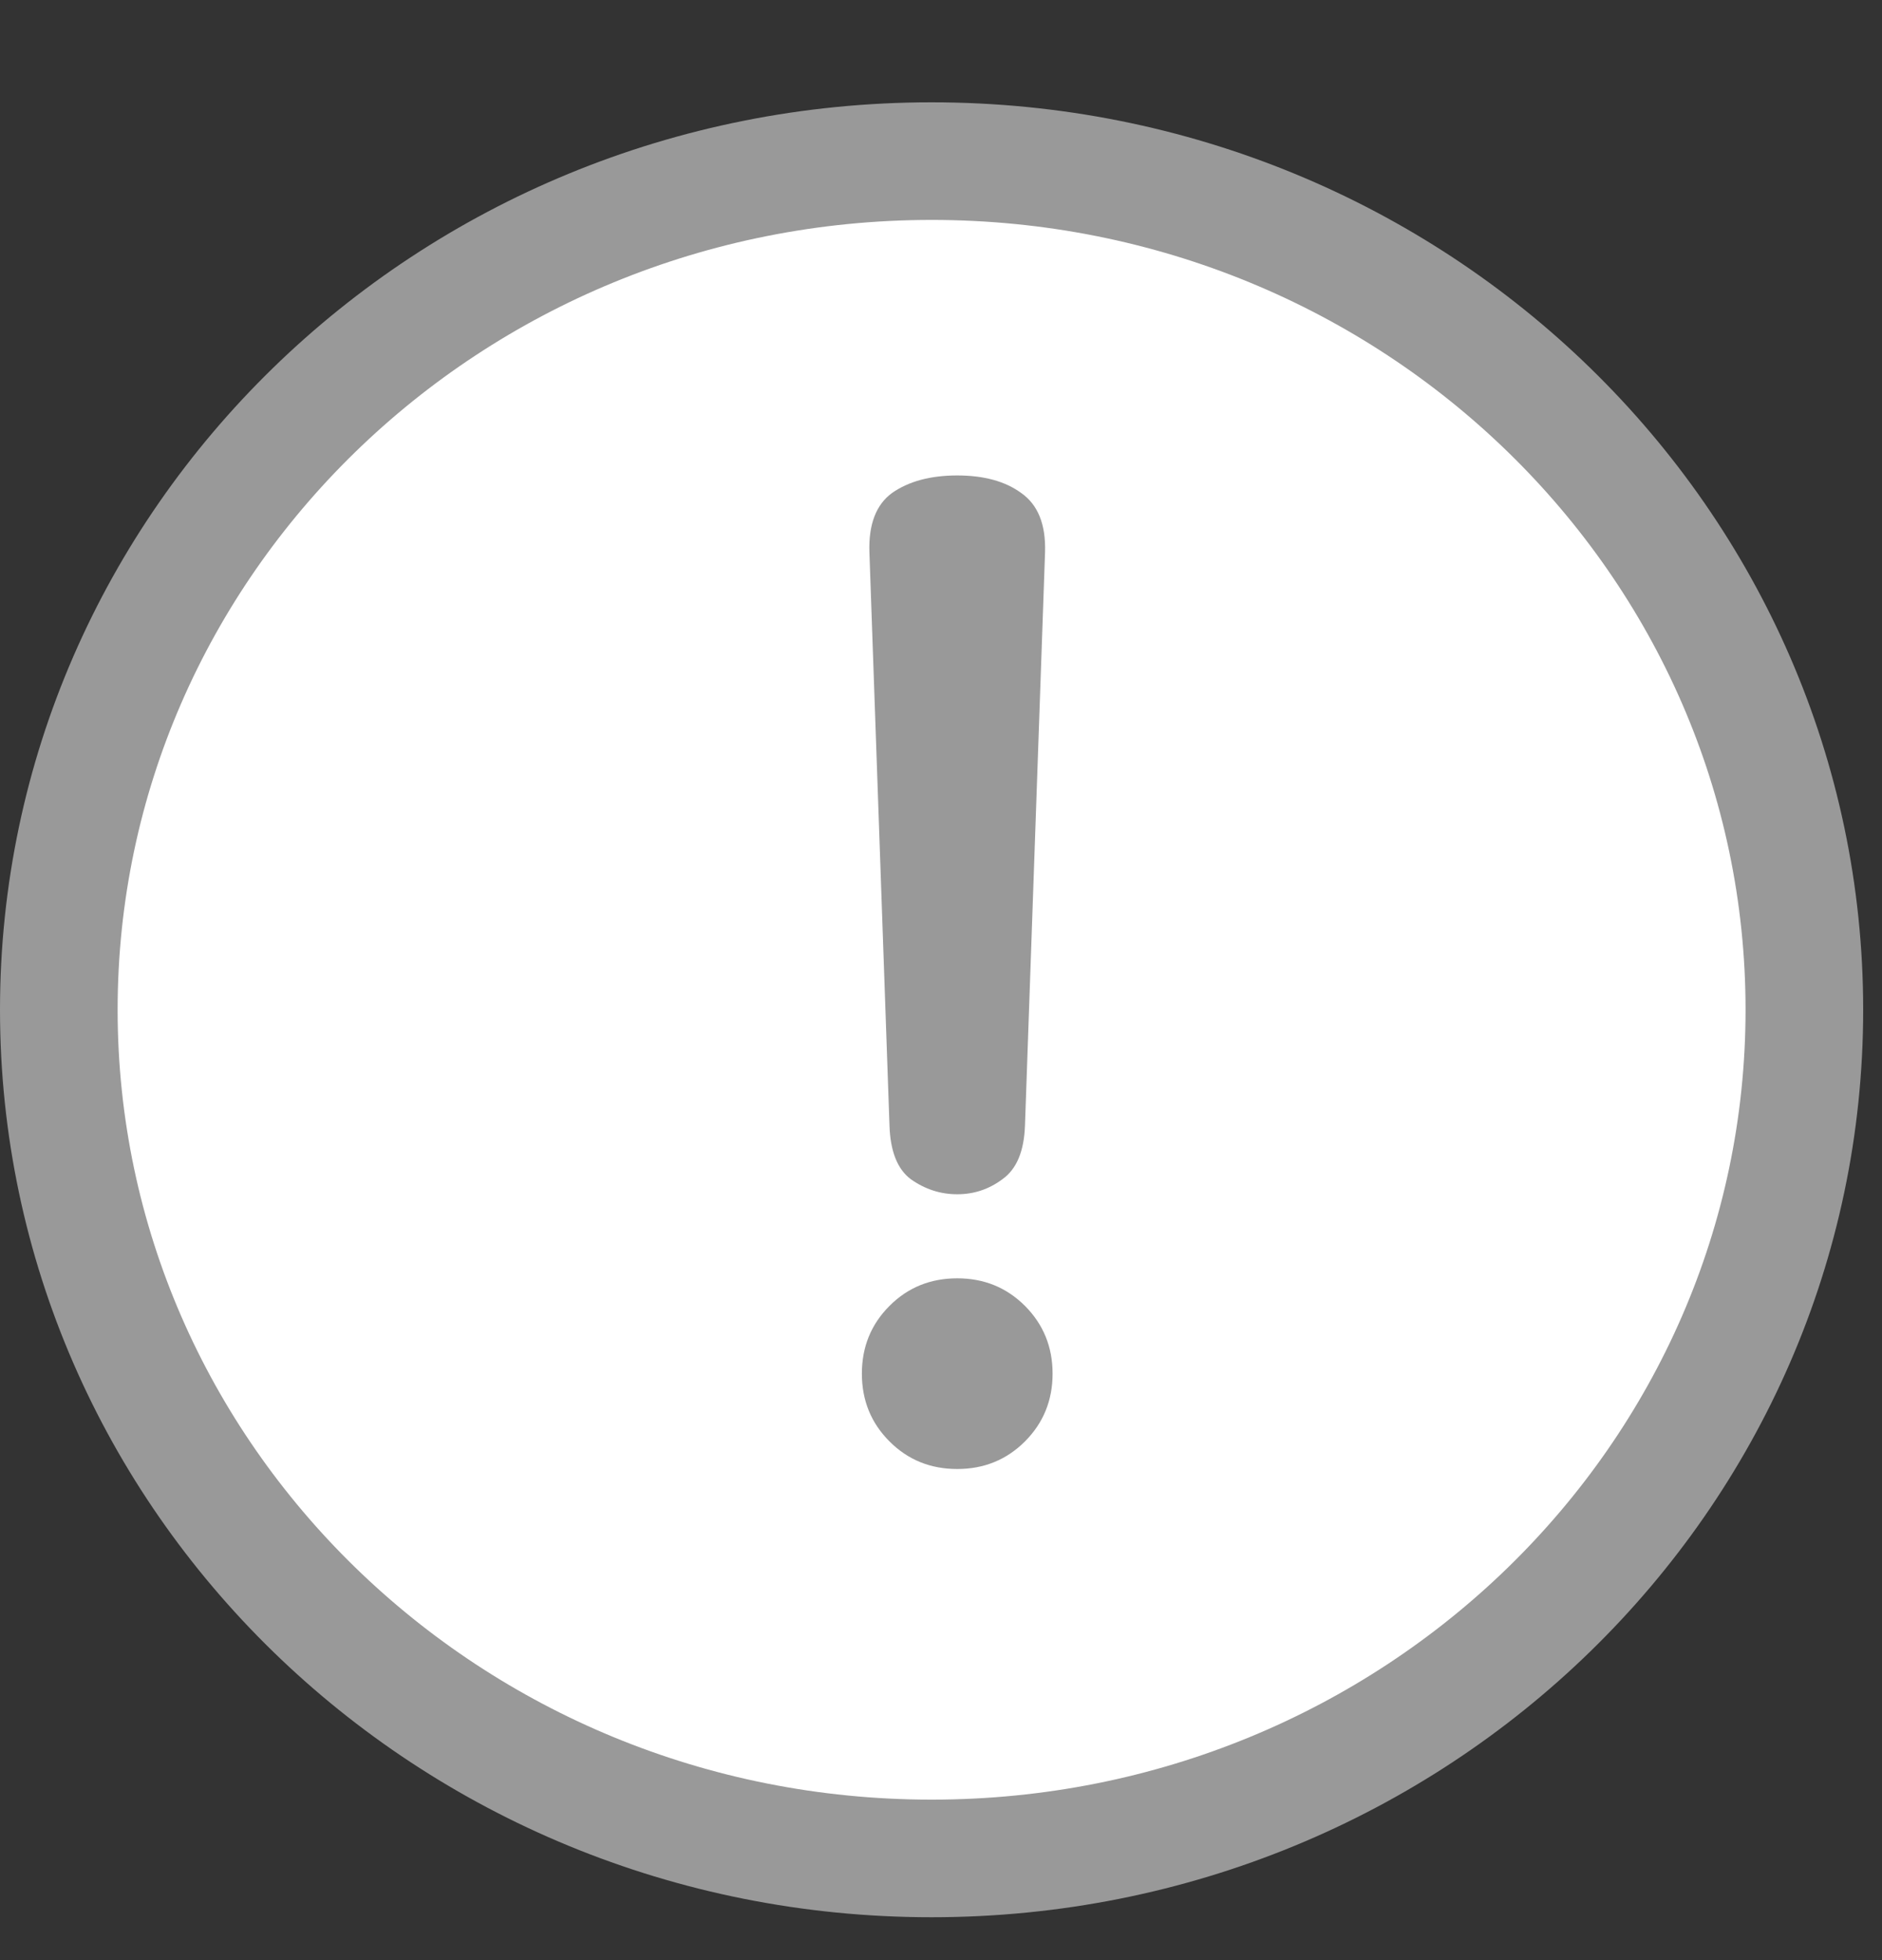 <svg width="24" height="25" viewBox="0 0 24 25" fill="none" xmlns="http://www.w3.org/2000/svg">
<rect x="0" y="0" width="24" height="25" fill="#333333" stroke="none"/>
<path d="M23.01 12.879C23.01 18.838 18.046 23.703 11.88 23.703C5.715 23.703 0.75 18.838 0.75 12.879C0.75 6.919 5.715 2.055 11.88 2.055C18.046 2.055 23.01 6.919 23.01 12.879Z" fill="white" stroke="#999999" stroke-width="1.5"/>
<path d="M12.207 16.304C12.548 16.304 12.836 16.421 13.071 16.656C13.305 16.891 13.423 17.179 13.423 17.52C13.423 17.861 13.305 18.149 13.071 18.384C12.836 18.619 12.548 18.736 12.207 18.736C11.865 18.736 11.577 18.619 11.343 18.384C11.108 18.149 10.991 17.861 10.991 17.52C10.991 17.179 11.108 16.891 11.343 16.656C11.577 16.421 11.865 16.304 12.207 16.304ZM12.207 6.064C12.548 6.064 12.82 6.139 13.023 6.288C13.236 6.437 13.337 6.688 13.327 7.04L13.071 14.352C13.06 14.683 12.964 14.912 12.783 15.04C12.612 15.168 12.42 15.232 12.207 15.232C11.993 15.232 11.796 15.168 11.615 15.04C11.444 14.912 11.353 14.683 11.343 14.352L11.087 7.04C11.076 6.688 11.172 6.437 11.375 6.288C11.588 6.139 11.865 6.064 12.207 6.064Z" fill="#999999"/>
</svg>

